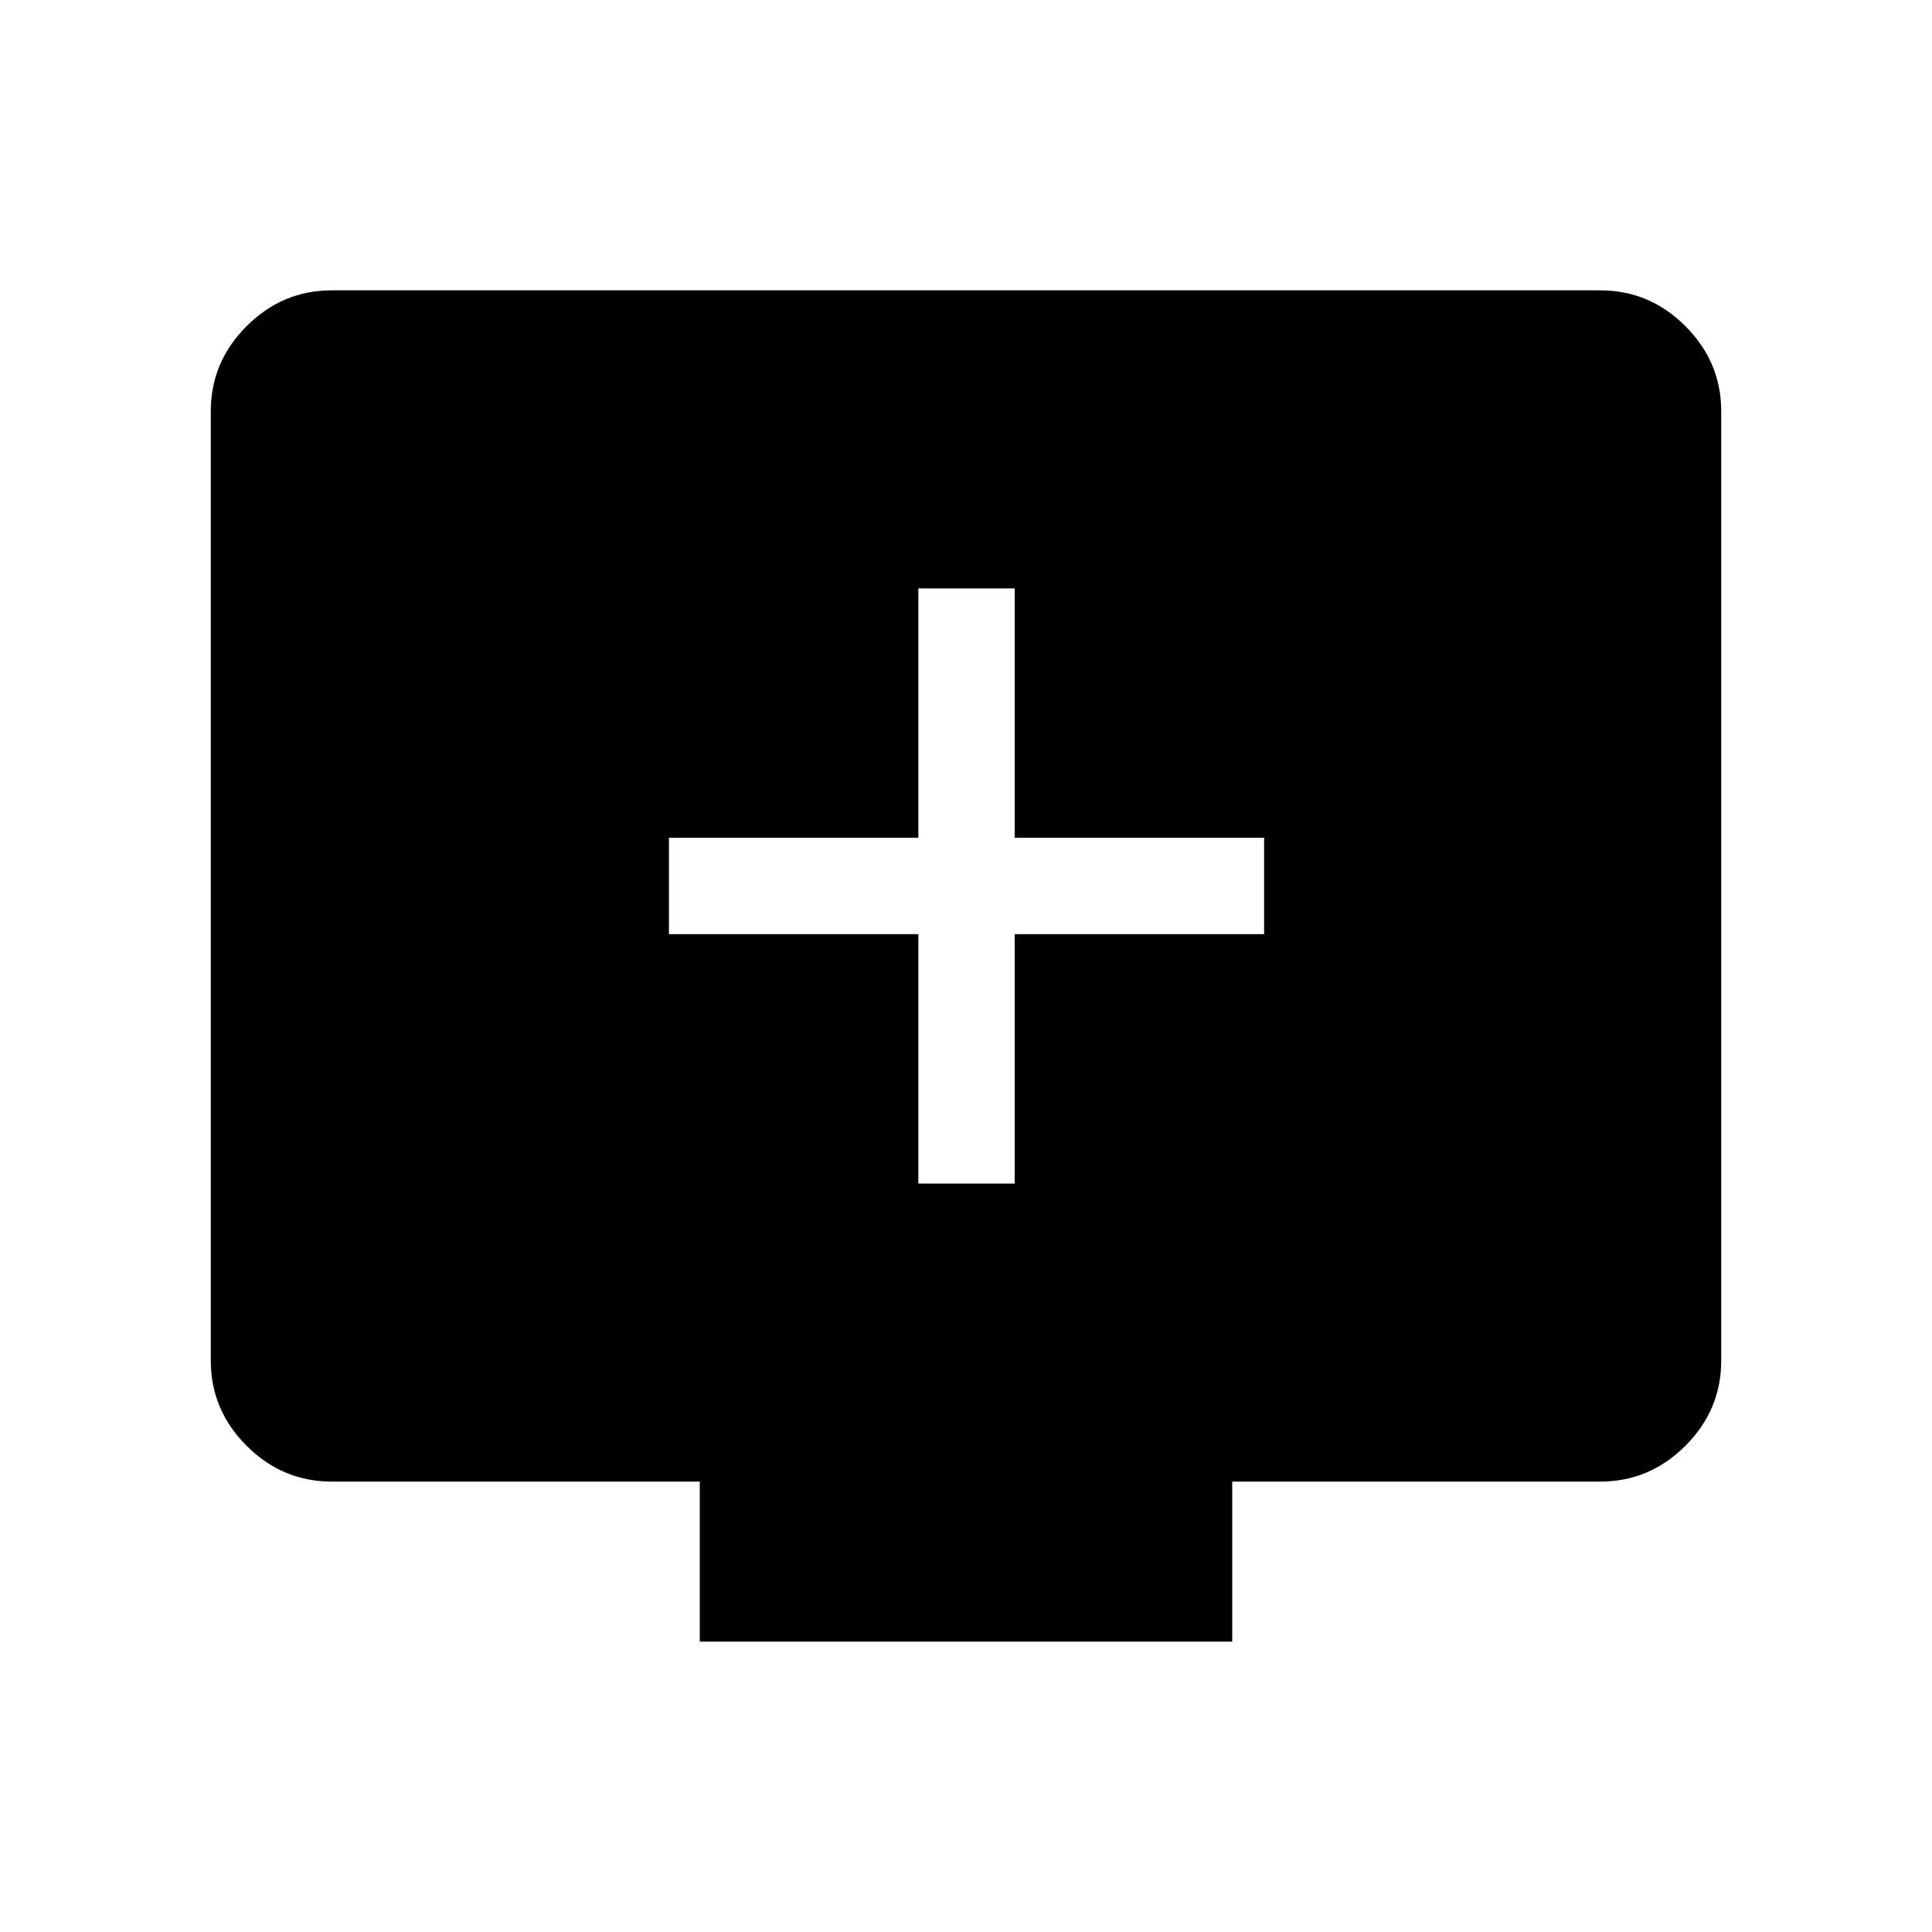 <svg xmlns="http://www.w3.org/2000/svg" height="40" viewBox="0 -960 960 960" width="40"><path d="M456.32-371.9h47.88v-123.92h123.93v-47.88H504.2v-123.93h-47.88v123.93H332.4v47.88h123.92v123.92Zm-108.6 227.63v-79.53H164.94q-24.61 0-42.4-17.79-17.8-17.79-17.8-42.31v-471.73q0-24.51 17.8-42.31 17.79-17.79 42.31-17.79h630.3q24.52 0 42.31 17.79 17.8 17.8 17.8 42.31v471.73q0 24.52-17.8 42.31-17.79 17.79-42.4 17.79H612.28v79.53H347.72Z"/></svg>